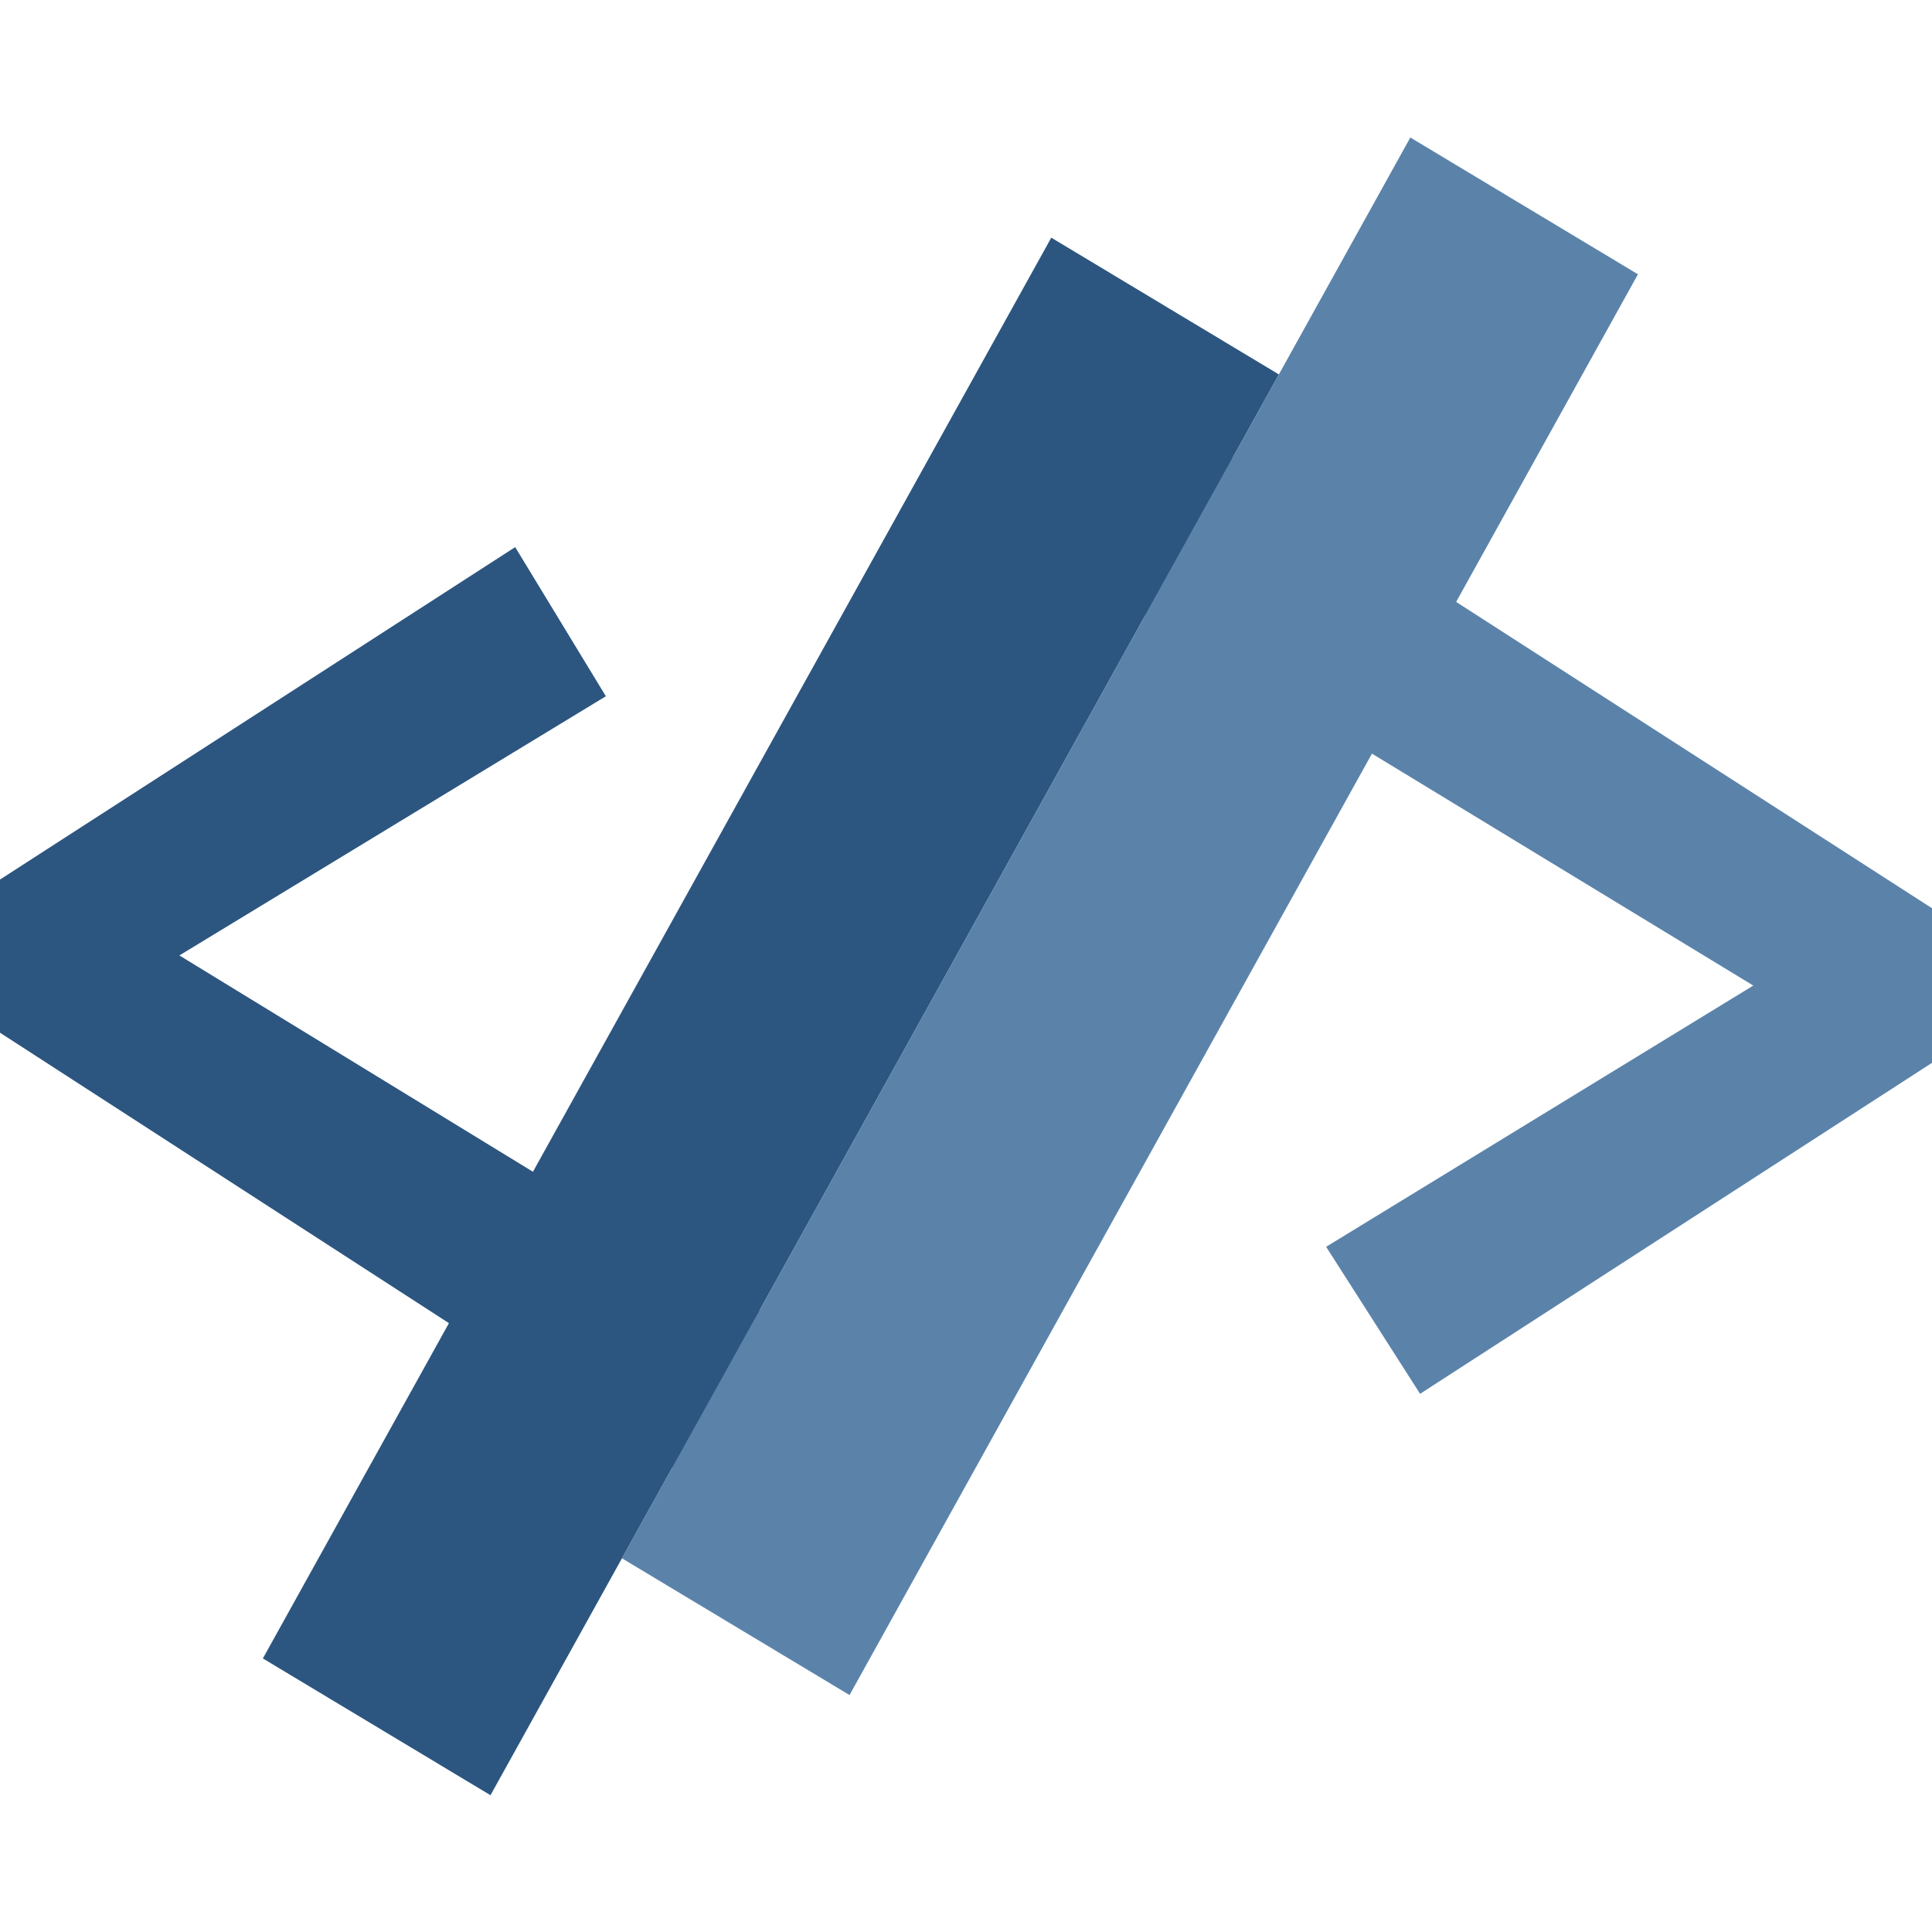 <svg width="32" height="32" viewBox="0 0 32 32" fill="none" xmlns="http://www.w3.org/2000/svg">
<g clip-path="url(#clip0_139_69)">
<path d="M20.245 7.476L32 15.043V17.604L23.521 23.086L21.965 20.651L29.04 16.324L18.721 10.048L20.245 7.476Z" fill="#5B83AA"/>
<path d="M8.533 9.062L10.035 11.532L2.971 15.825L12.822 21.852L11.276 24.4L0 17.105V14.568L8.533 9.062Z" fill="#2C5680"/>
<rect width="26.925" height="4.399" transform="matrix(0.485 -0.874 0.857 0.515 4.354 27.469)" fill="#2C5680"/>
<rect width="26.925" height="4.399" transform="matrix(0.485 -0.874 0.857 0.515 10.301 25.81)" fill="#5B83AA"/>
</g>
<defs>
<clipPath id="clip0_139_69">
<rect width="32" height="32" fill="white"/>
</clipPath>
</defs>
</svg>

